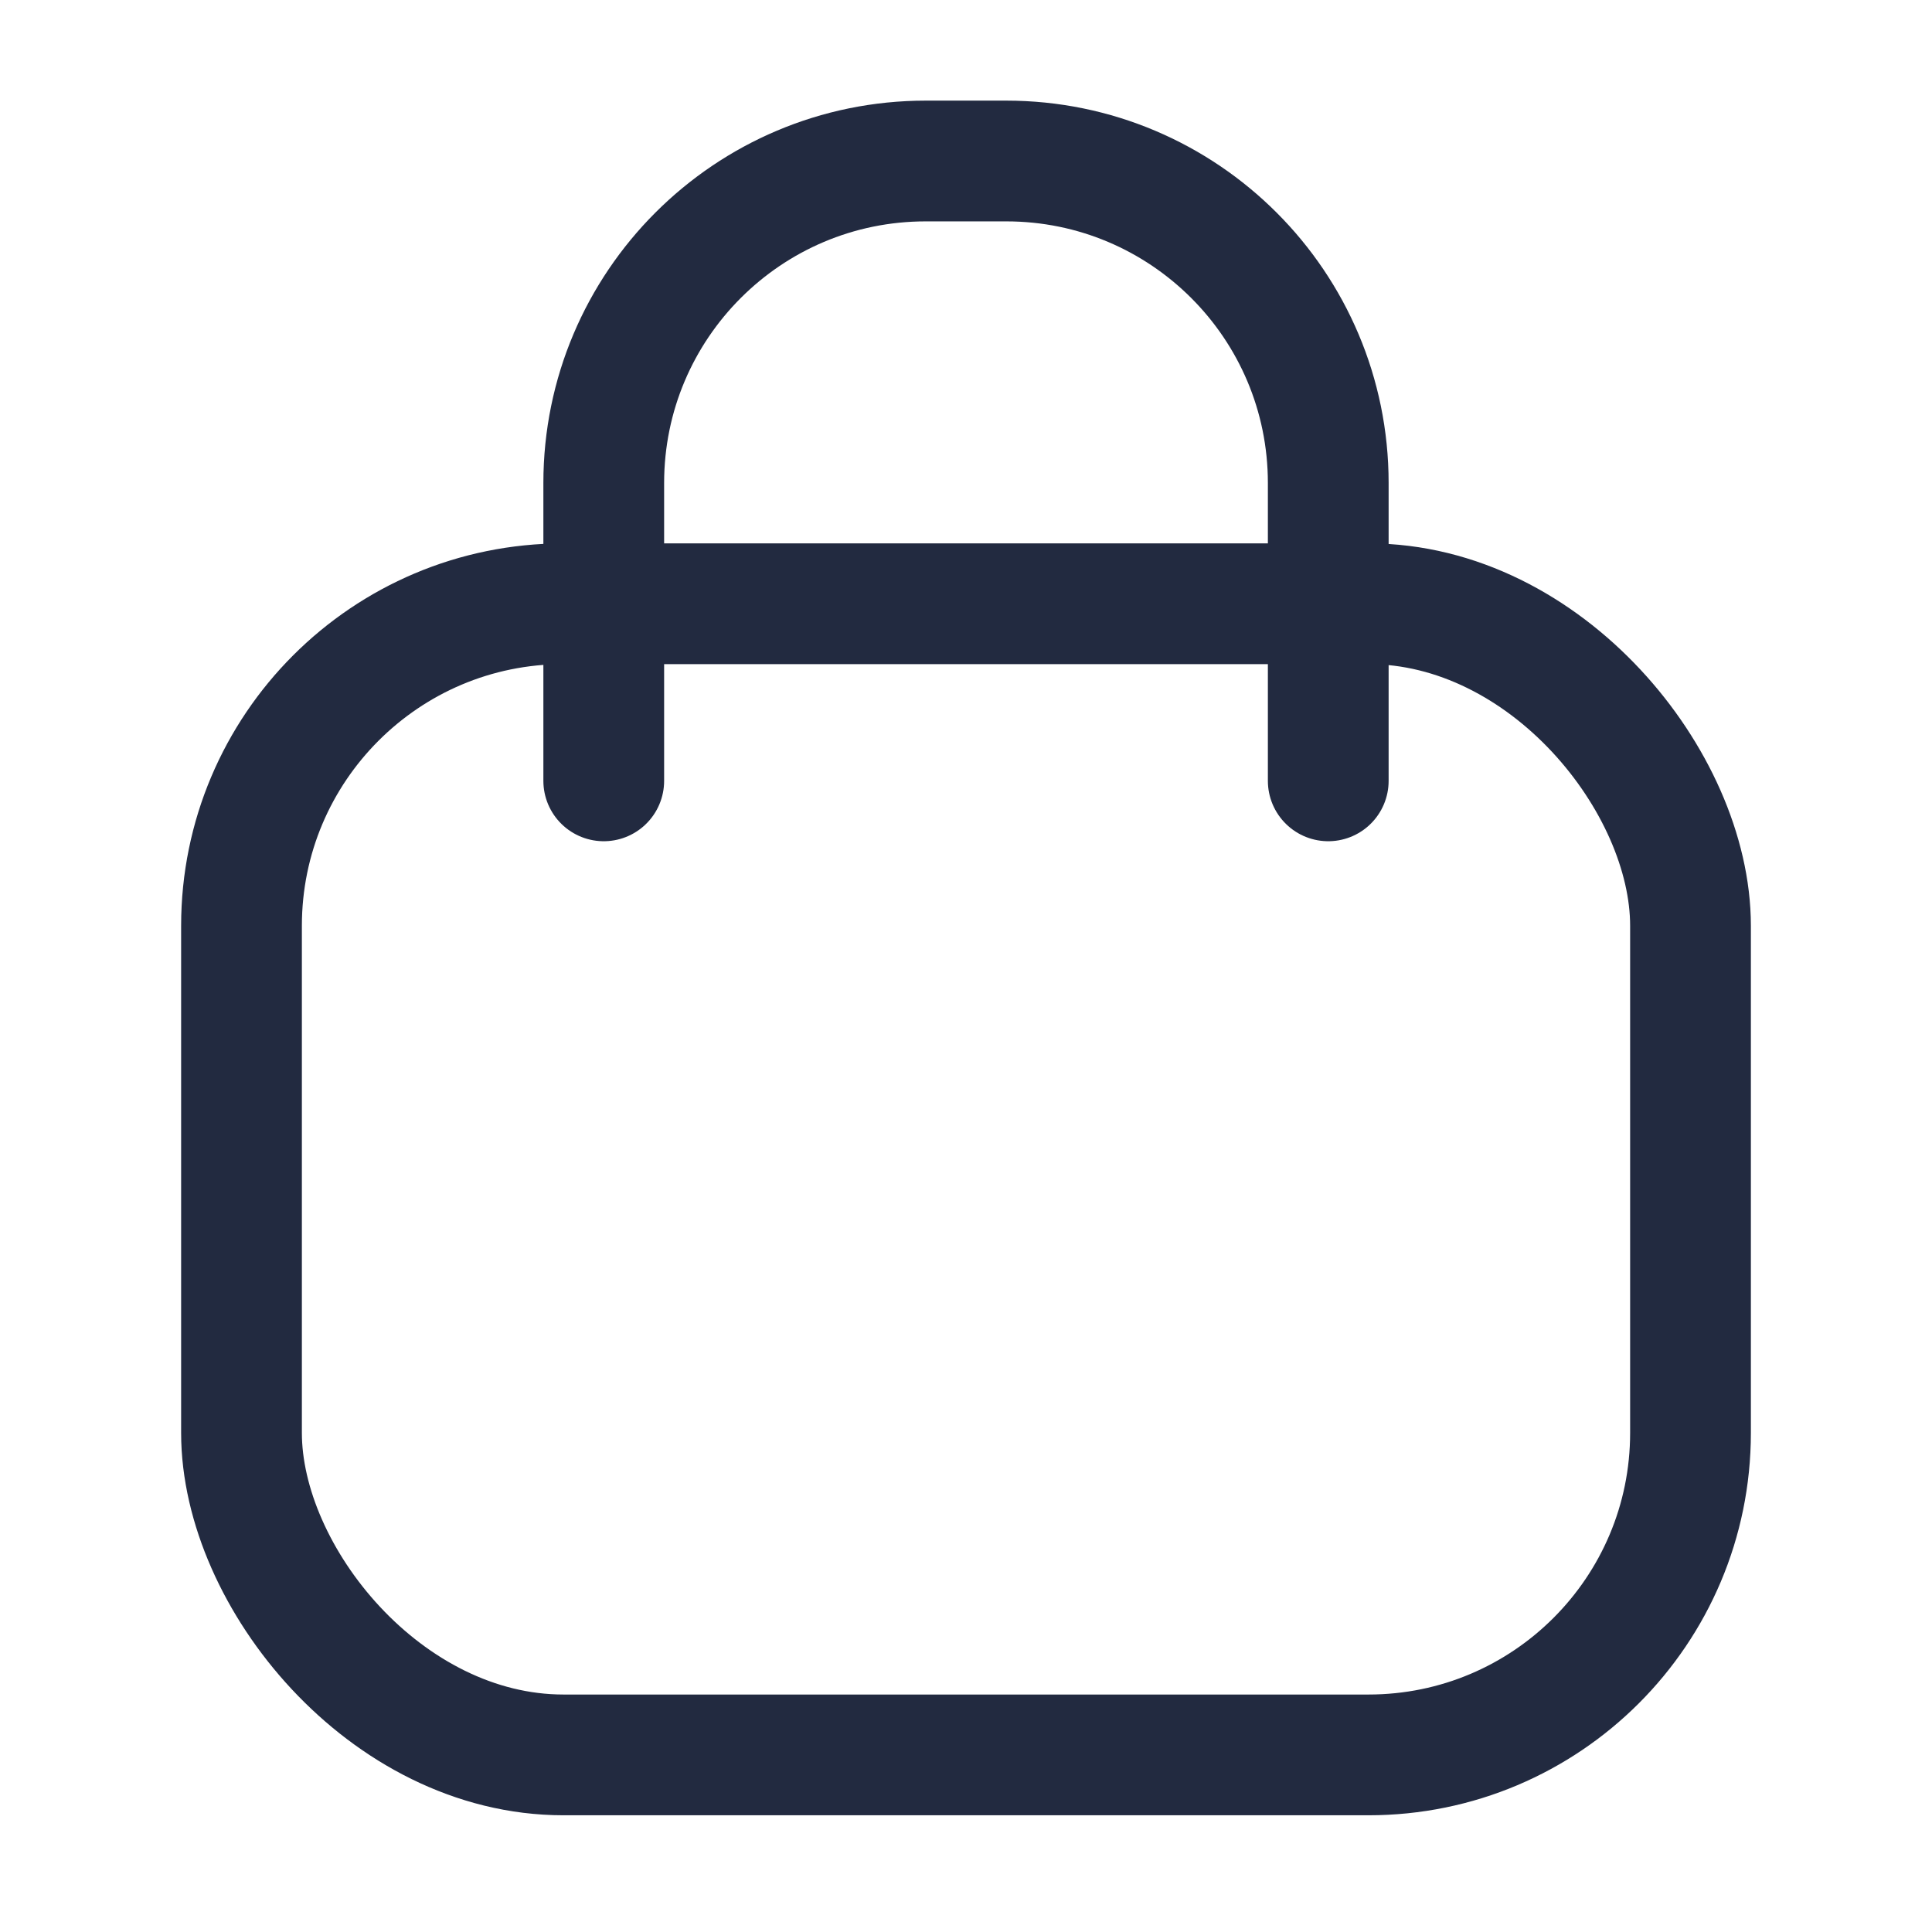 <svg width="24" height="24" viewBox="0 0 24 24" fill="none" xmlns="http://www.w3.org/2000/svg">
<rect x="3" y="7.5" width="18" height="14.3" rx="4" stroke="#222A40" stroke-width="1.5"/>
<path d="M16.5 9.7V6C16.5 3.791 14.709 2 12.5 2H11.5C9.291 2 7.5 3.791 7.5 6L7.5 9.7" stroke="#222A40" stroke-width="1.5" stroke-linecap="round"/>
</svg>
